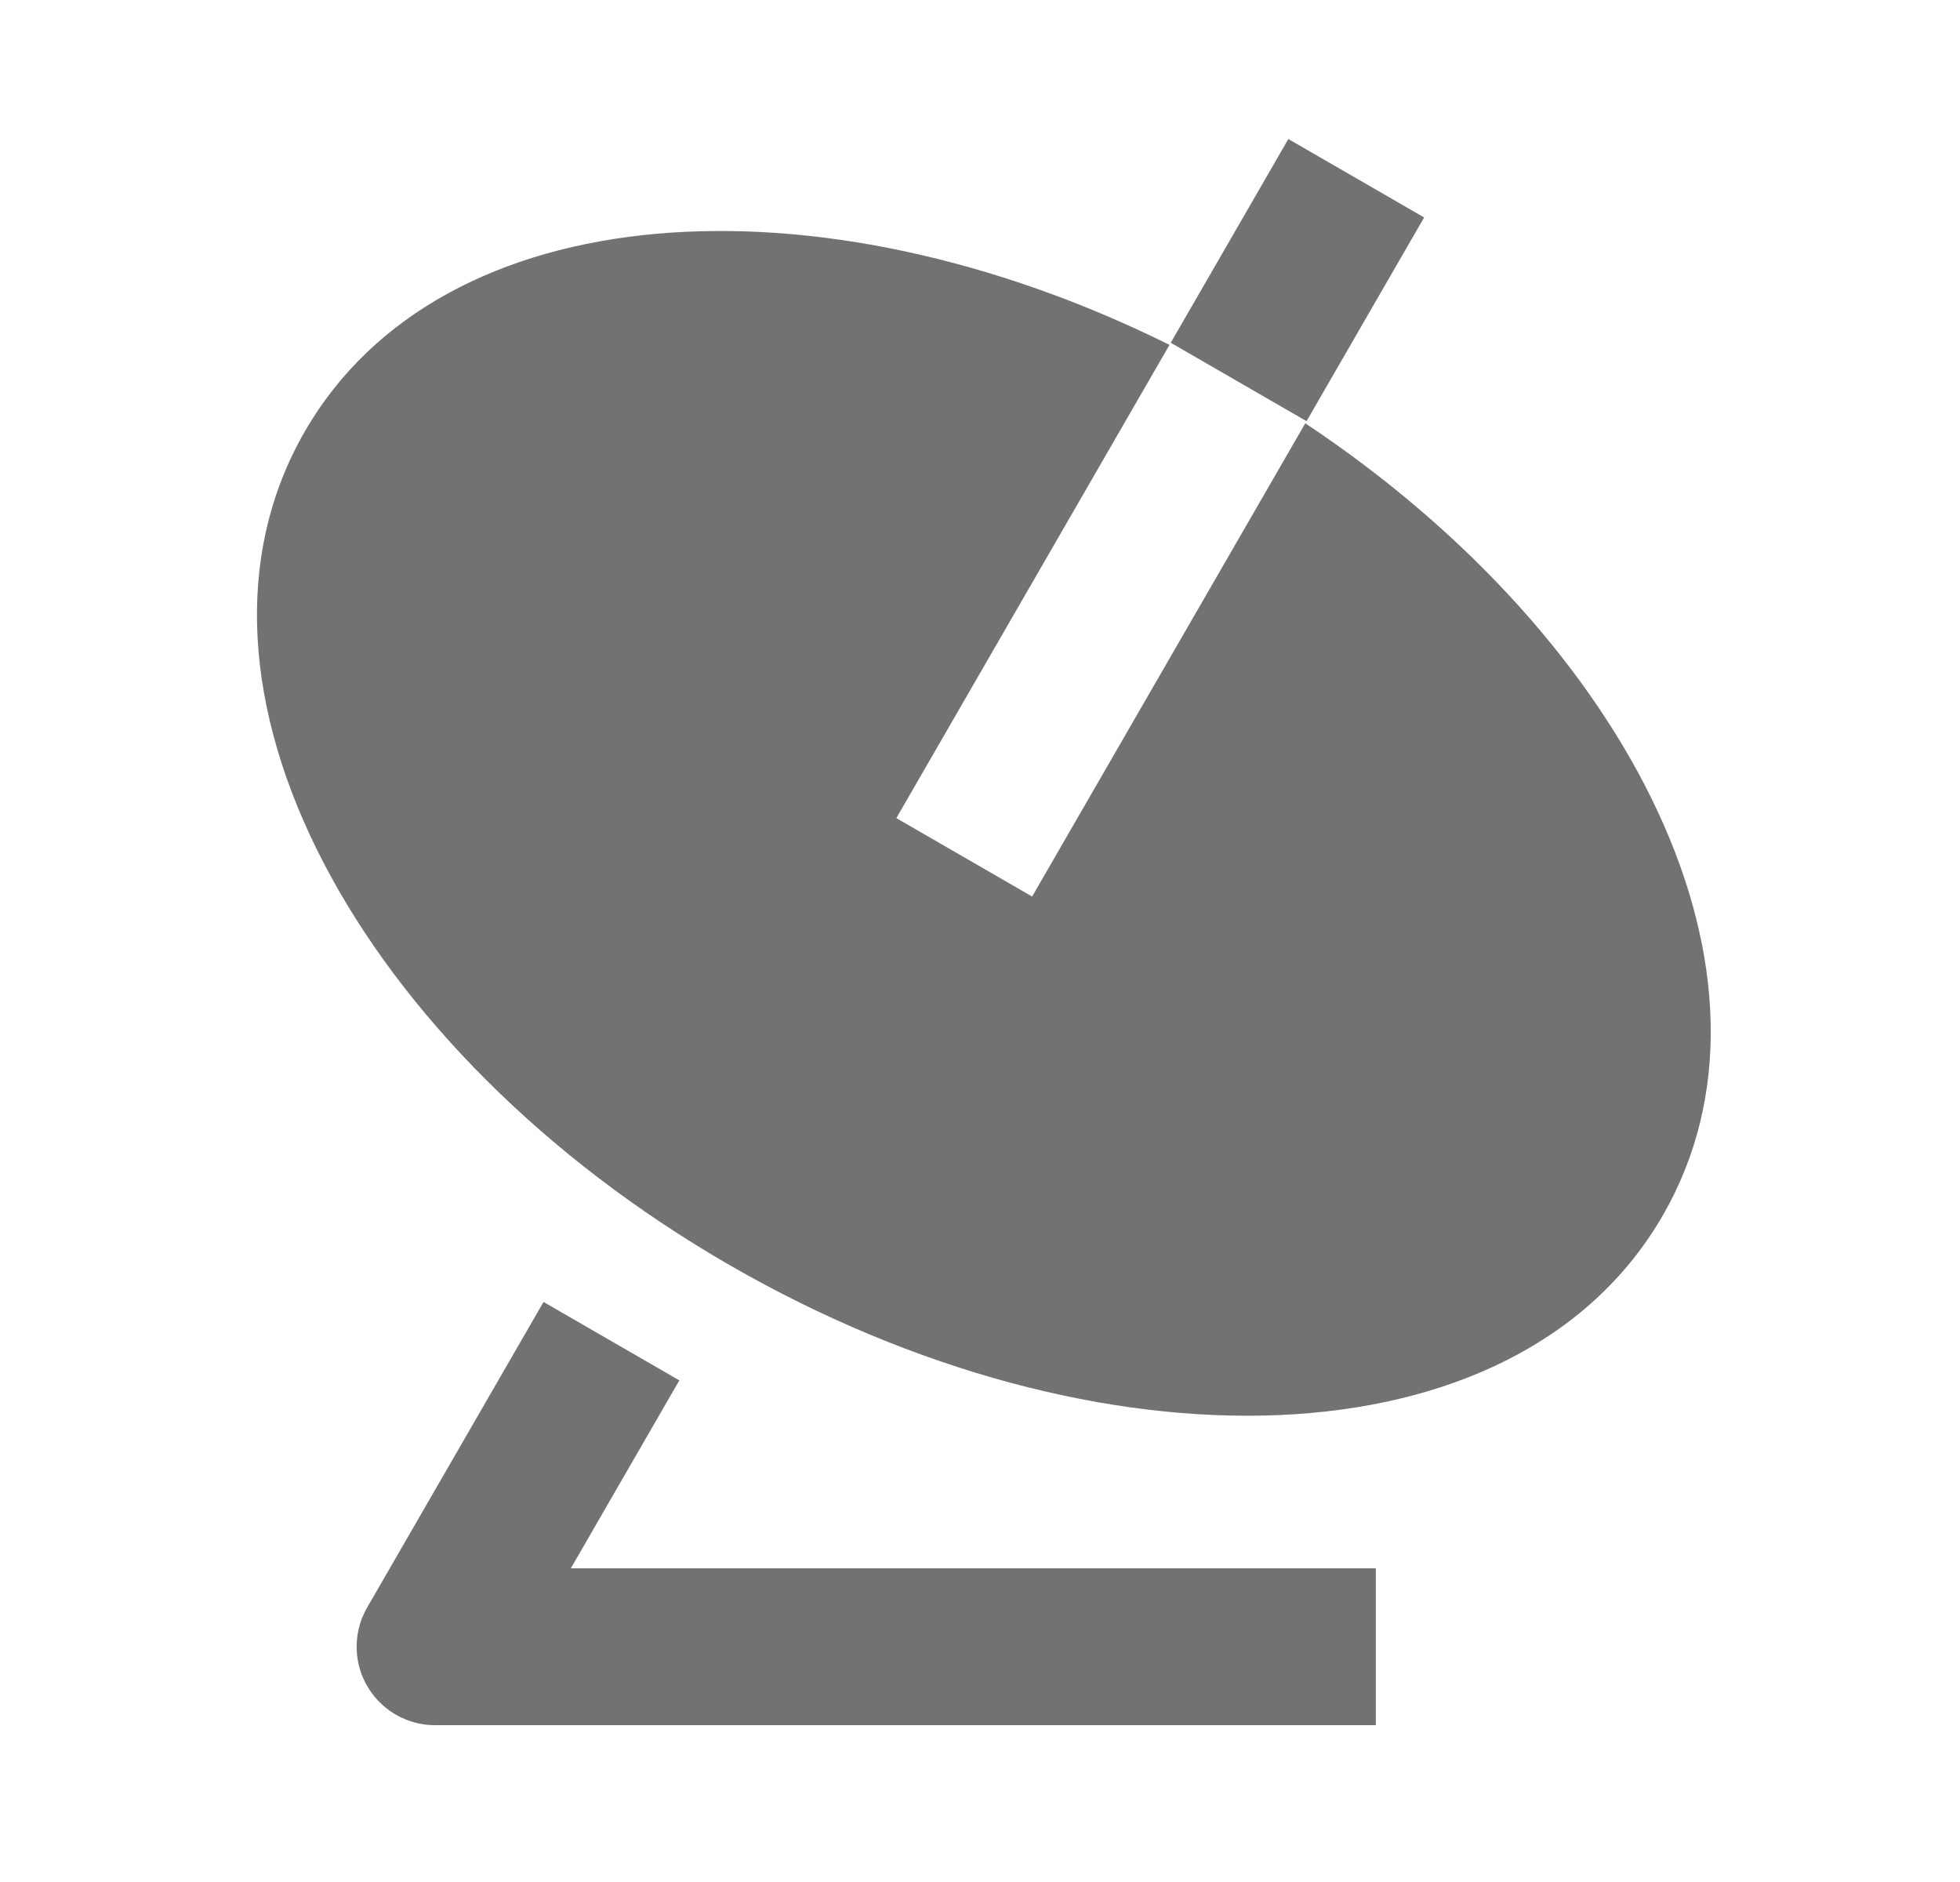 <svg width="25" height="24" viewBox="0 0 25 24" fill="none" xmlns="http://www.w3.org/2000/svg">
<path d="M14.917 4.398L11.433 10.433L13.165 11.433L16.649 5.398C20.819 8.17 22.955 12.477 21.209 15.5C19.349 18.722 14.021 18.855 9.299 16.129C4.578 13.403 2.029 8.722 3.889 5.5C5.634 2.477 10.432 2.173 14.917 4.398ZM16.433 1.773L18.165 2.773L16.665 5.371L14.933 4.371L16.433 1.773ZM7.281 20H17.549V22H5.566C5.489 22.001 5.411 21.994 5.334 21.977C5.319 21.974 5.305 21.97 5.29 21.966C5.208 21.944 5.127 21.911 5.049 21.866C5.02 21.849 4.992 21.831 4.965 21.812C4.85 21.729 4.754 21.623 4.683 21.5C4.612 21.377 4.568 21.24 4.554 21.1C4.553 21.092 4.553 21.085 4.552 21.078C4.537 20.883 4.578 20.682 4.683 20.5L6.933 16.603L8.665 17.603L7.281 20Z" fill="#727272"/>
</svg>
